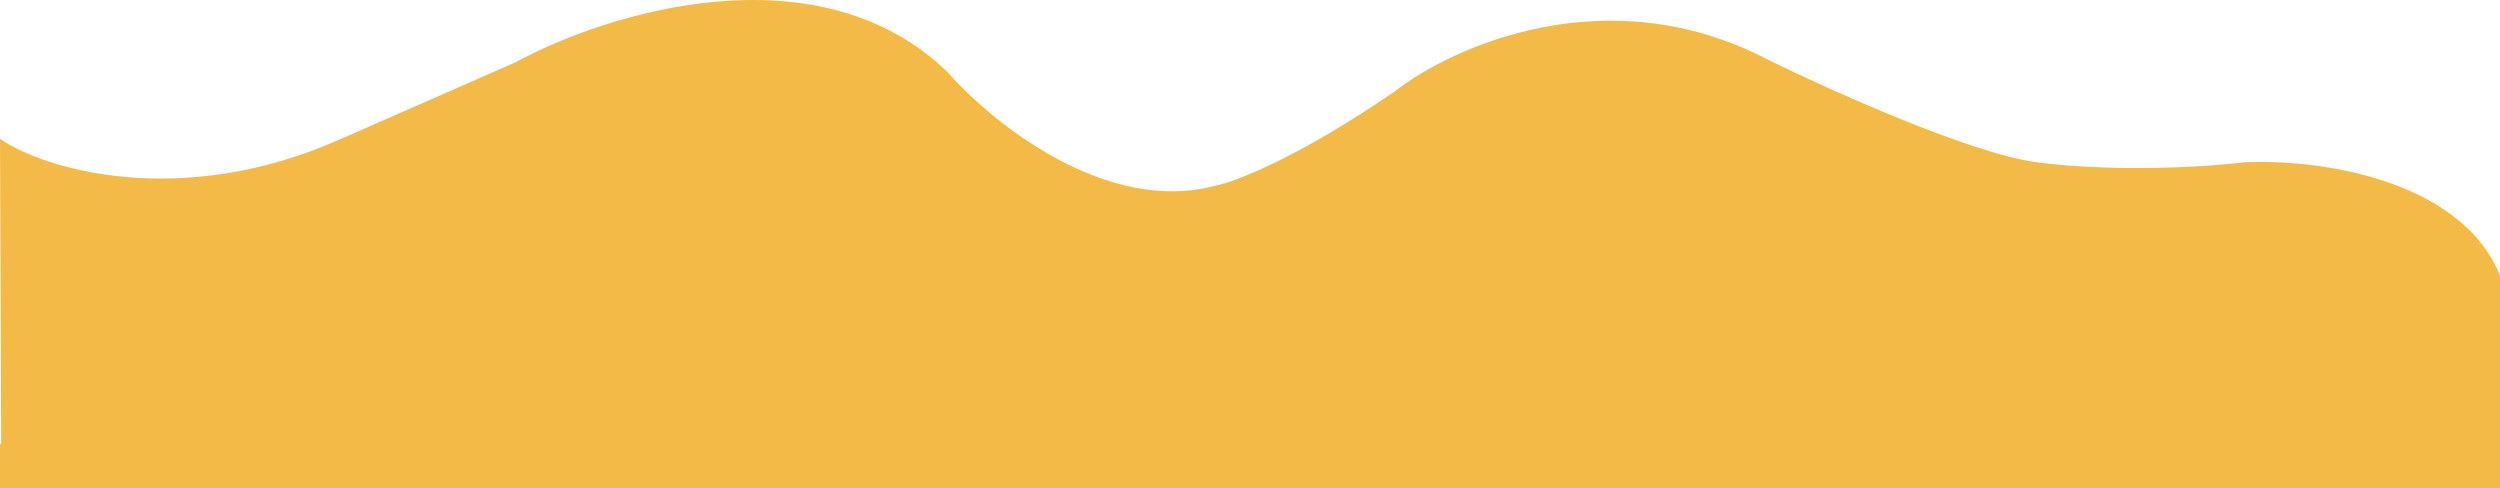 <svg width="1920" height="375" viewBox="0 0 1920 375" fill="none" xmlns="http://www.w3.org/2000/svg">
<path d="M261.909 106.649C138.423 161.849 33.195 129.649 0 106.649L0.996 366.649L123.983 367.024L246.971 367.399L366.473 367.774L485.975 364.149L963.983 361.649L1441.99 367.649H1681H1800.5H1920V211.649C1888.93 135.649 1776.27 121.982 1723.82 124.649C1652.12 132.649 1587.72 127.982 1564.48 124.649C1514.29 118.249 1405.48 69.316 1357.34 45.649C1234.66 -18.351 1115.02 35.649 1070.54 70.649C995.651 121.849 947.718 139.982 933.112 142.649C849.461 165.049 761.494 93.982 727.967 55.649C628.382 -41.151 465.394 9.982 396.349 47.649L261.909 106.649Z" fill="#F3BA47"/>
<rect y="341" width="1920" height="34" fill="#F3BA47"/>
</svg>